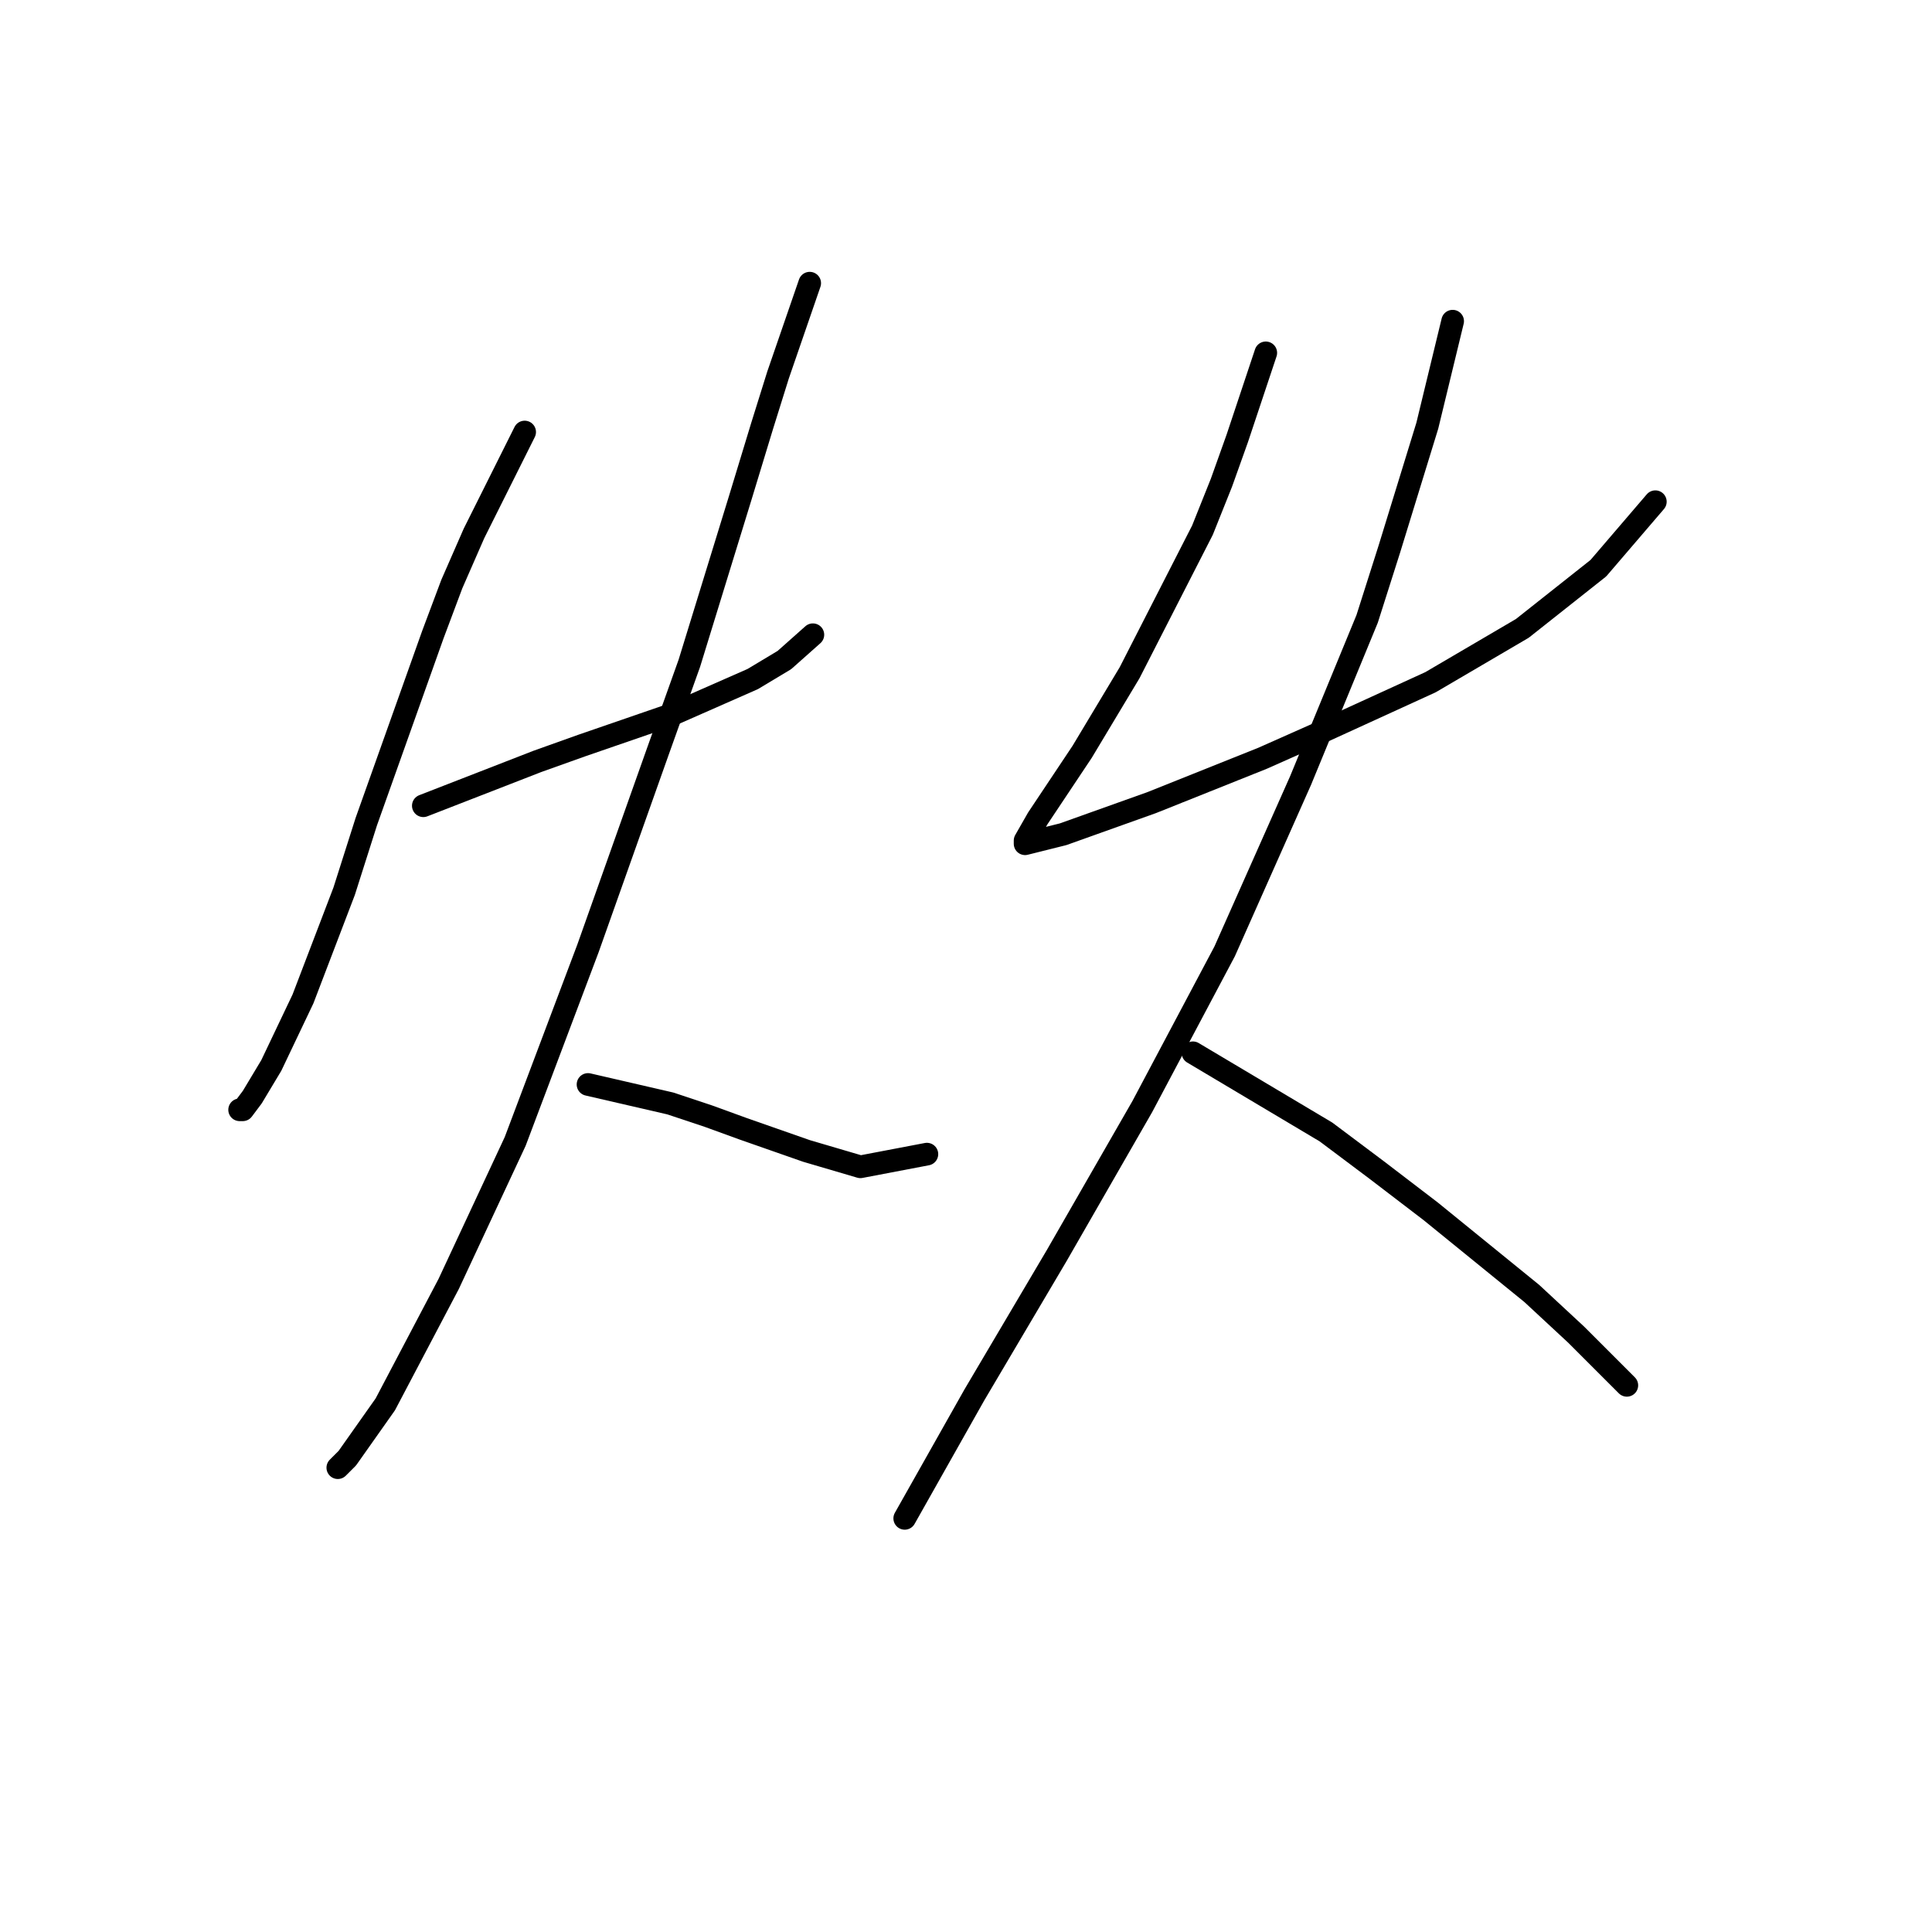 <?xml version="1.0" standalone="no"?>
    <svg width="256" height="256" xmlns="http://www.w3.org/2000/svg" version="1.1">
    <polyline stroke="black" stroke-width="3" stroke-linecap="round" fill="transparent" stroke-linejoin="round" points="69.521 57.245 62.807 70.675 59.869 77.389 57.351 84.104 48.538 108.864 45.6 118.097 40.145 132.366 35.948 141.179 33.43 145.375 32.171 147.054 31.751 147.054 31.751 147.054 " />
        <polyline stroke="black" stroke-width="3" stroke-linecap="round" fill="transparent" stroke-linejoin="round" points="56.092 106.766 71.2 100.891 77.075 98.792 89.246 94.596 99.737 89.979 103.934 87.461 107.711 84.104 107.711 84.104 " />
        <polyline stroke="black" stroke-width="3" stroke-linecap="round" fill="transparent" stroke-linejoin="round" points="107.291 37.521 103.095 49.691 100.996 56.406 98.059 66.058 91.344 87.881 87.147 99.632 77.915 125.651 68.262 151.251 59.449 170.136 51.056 186.083 46.02 193.217 44.761 194.476 44.761 194.476 " />
        <polyline stroke="black" stroke-width="3" stroke-linecap="round" fill="transparent" stroke-linejoin="round" points="77.915 143.697 88.826 146.215 93.862 147.893 98.478 149.572 106.872 152.51 114.006 154.608 122.819 152.929 122.819 152.929 " />
        <polyline stroke="black" stroke-width="3" stroke-linecap="round" fill="transparent" stroke-linejoin="round" points="167.723 46.754 163.946 58.085 161.848 63.96 159.33 70.255 149.678 89.14 143.383 99.632 140.865 103.409 137.507 108.445 135.829 111.382 135.829 111.802 140.865 110.543 152.615 106.346 167.304 100.471 174.858 97.114 189.546 90.399 201.716 83.265 211.788 75.291 219.342 66.478 219.342 66.478 " />
        <polyline stroke="black" stroke-width="3" stroke-linecap="round" fill="transparent" stroke-linejoin="round" points="192.484 42.557 189.126 56.406 184.09 72.773 181.153 82.006 172.34 103.409 162.268 126.071 151.356 146.634 140.025 166.359 129.114 184.824 119.881 201.191 119.881 201.191 " />
        <polyline stroke="black" stroke-width="3" stroke-linecap="round" fill="transparent" stroke-linejoin="round" points="158.071 139.5 175.697 149.992 182.412 155.028 189.546 160.483 202.975 171.395 208.851 176.85 215.565 183.565 215.565 183.565 " />
        </svg>